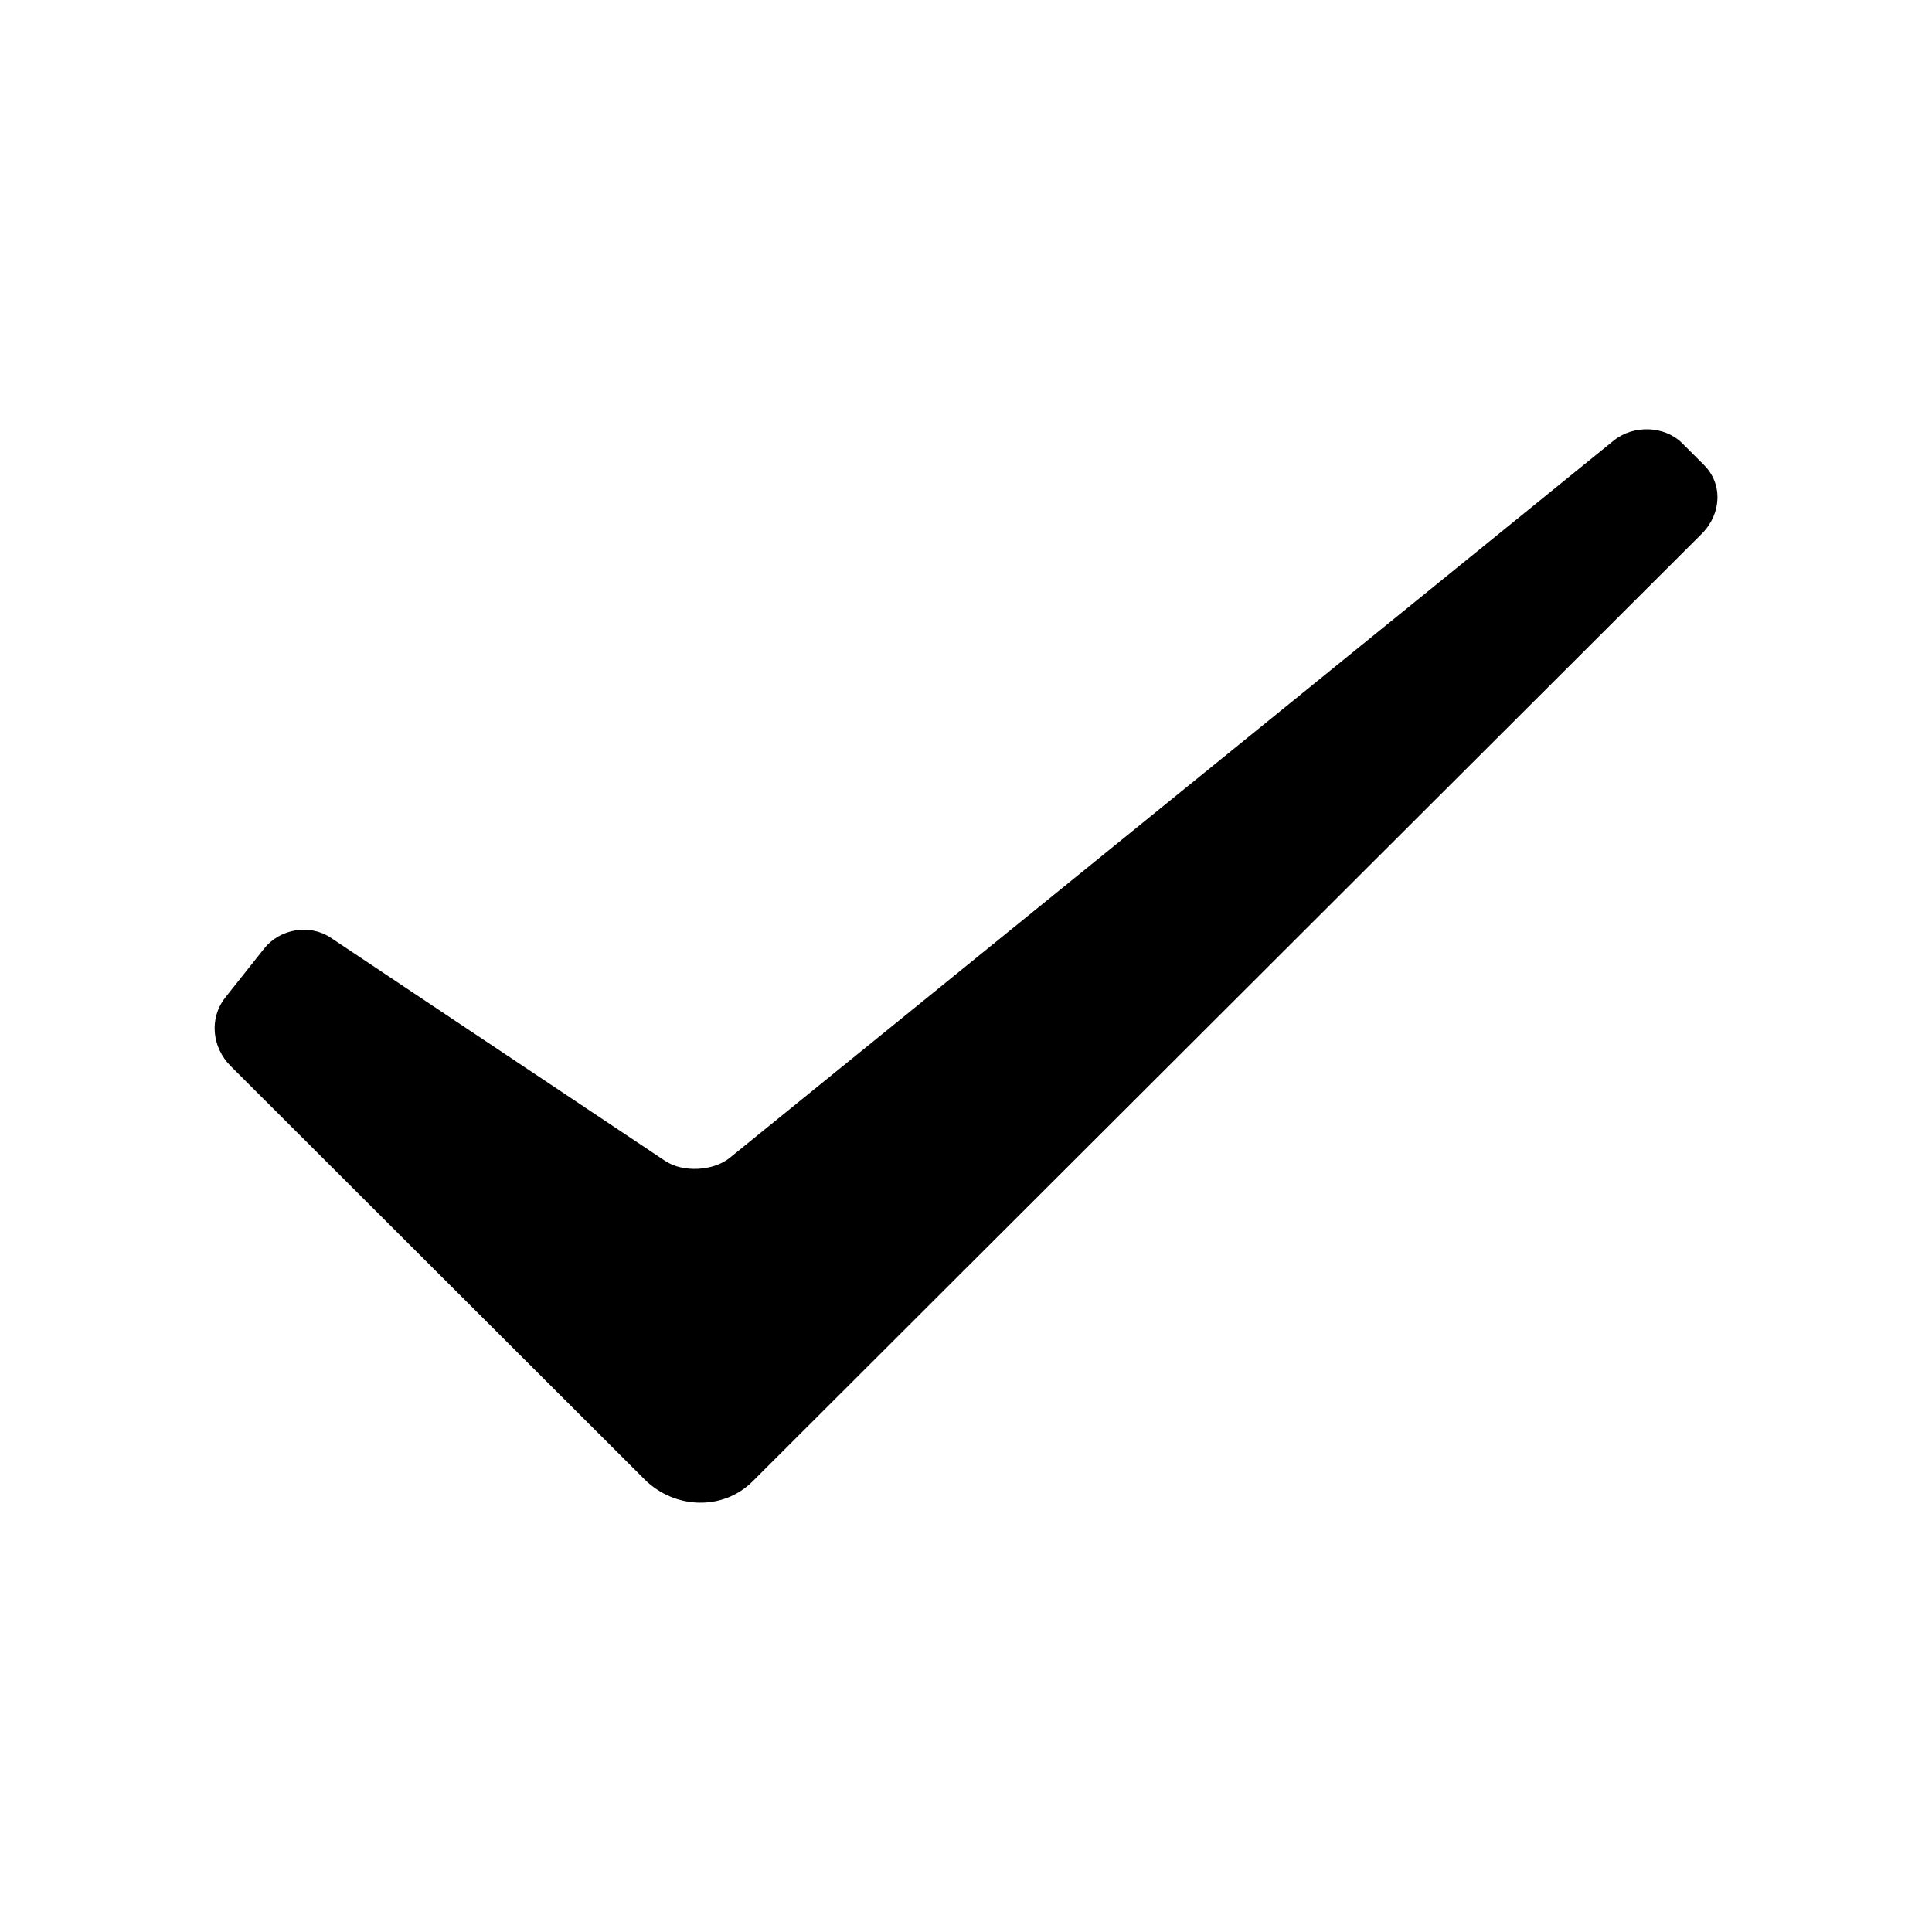 <?xml version="1.0" standalone="no"?><!DOCTYPE svg PUBLIC "-//W3C//DTD SVG 1.1//EN"
        "http://www.w3.org/Graphics/SVG/1.1/DTD/svg11.dtd">
<svg t="1749538482653" class="icon" viewBox="0 0 1024 1024" version="1.1" xmlns="http://www.w3.org/2000/svg"
     p-id="11850" xmlns:xlink="http://www.w3.org/1999/xlink" width="100%" height="100%">
    <path d="M122.266 565.043c-9.933-9.933-11.571-25.395-2.765-36.454l20.48-25.805c8.397-10.547 24.064-13.21 35.226-5.837l177.357 118.374c9.318 6.246 25.498 5.427 34.202-1.638L855.347 233.472c10.547-8.499 27.034-7.782 36.25 1.434l11.571 11.571c10.035 10.035 9.318 25.907-1.229 36.454L398.95 785.101c-15.667 15.667-41.37 14.95-57.446-1.126L122.266 565.043z"
          fill="currentColor" p-id="11851"></path>
</svg>
